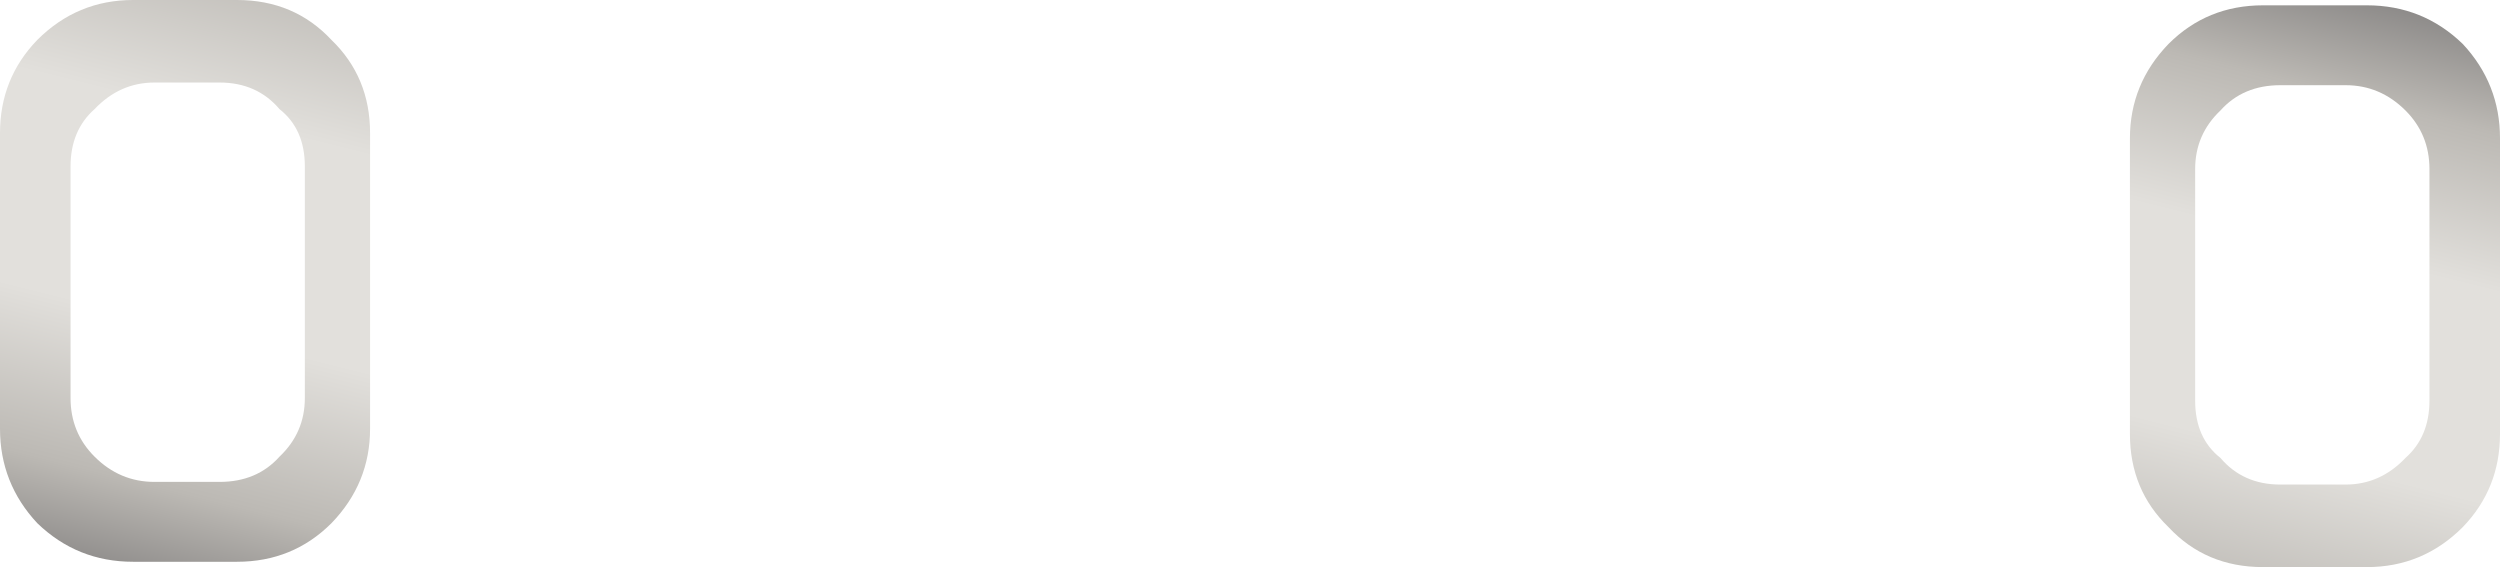 <?xml version="1.0" encoding="UTF-8" standalone="no"?>
<svg xmlns:xlink="http://www.w3.org/1999/xlink" height="21.3px" width="93.9px" xmlns="http://www.w3.org/2000/svg">
  <g transform="matrix(1.0, 0.0, 0.0, 1.0, 46.95, 10.65)">
    <path d="M33.05 -5.45 Q33.05 -7.5 34.5 -9.0 35.95 -10.45 38.05 -10.45 L41.95 -10.45 Q44.05 -10.45 45.55 -9.0 46.95 -7.5 46.95 -5.45 L46.95 5.65 Q46.95 7.7 45.55 9.15 44.05 10.65 41.95 10.65 L38.05 10.65 Q35.9 10.65 34.5 9.15 33.05 7.75 33.05 5.65 L33.05 -5.45 M35.5 -4.3 L35.5 4.4 Q35.5 5.8 36.45 6.55 37.3 7.55 38.7 7.55 L41.15 7.55 Q42.45 7.55 43.4 6.55 44.3 5.75 44.3 4.4 L44.3 -4.3 Q44.3 -5.6 43.4 -6.5 42.45 -7.45 41.15 -7.45 L38.7 -7.45 Q37.3 -7.45 36.45 -6.5 35.5 -5.6 35.5 -4.3" fill="url(#gradient0)" fill-rule="evenodd" stroke="none"/>
    <path d="M-46.95 -5.65 Q-46.95 -7.7 -45.55 -9.15 -44.05 -10.65 -41.95 -10.65 L-38.05 -10.65 Q-35.9 -10.65 -34.5 -9.15 -33.05 -7.75 -33.05 -5.65 L-33.05 5.45 Q-33.05 7.5 -34.5 9.0 -35.95 10.45 -38.05 10.45 L-41.95 10.45 Q-44.05 10.45 -45.55 9.0 -46.95 7.5 -46.95 5.45 L-46.95 -5.65 M-44.3 -4.4 L-44.3 4.3 Q-44.3 5.6 -43.4 6.5 -42.45 7.45 -41.15 7.45 L-38.7 7.45 Q-37.3 7.45 -36.45 6.5 -35.5 5.6 -35.5 4.3 L-35.5 -4.4 Q-35.5 -5.8 -36.45 -6.55 -37.3 -7.55 -38.7 -7.55 L-41.15 -7.55 Q-42.45 -7.55 -43.4 -6.55 -44.3 -5.75 -44.3 -4.4" fill="url(#gradient1)" fill-rule="evenodd" stroke="none"/>
  </g>
  <defs>
    <linearGradient gradientTransform="matrix(-0.003, 0.015, -0.008, -0.002, 40.0, 0.1)" gradientUnits="userSpaceOnUse" id="gradient0" spreadMethod="pad" x1="-819.2" x2="819.2">
      <stop offset="0.0" stop-color="#797777"/>
      <stop offset="0.212" stop-color="#bcb9b4"/>
      <stop offset="0.443" stop-color="#e2e0dc"/>
      <stop offset="0.753" stop-color="#e2e0dc"/>
      <stop offset="1.0" stop-color="#bcb9b4"/>
    </linearGradient>
    <linearGradient gradientTransform="matrix(0.004, -0.015, 0.008, 0.002, -113.85, -18.35)" gradientUnits="userSpaceOnUse" id="gradient1" spreadMethod="pad" x1="-819.2" x2="819.2">
      <stop offset="0.0" stop-color="#797777"/>
      <stop offset="0.204" stop-color="#bcb9b4"/>
      <stop offset="0.443" stop-color="#e2e0dc"/>
      <stop offset="0.753" stop-color="#e2e0dc"/>
      <stop offset="1.0" stop-color="#bcb9b4"/>
    </linearGradient>
  </defs>
</svg>

